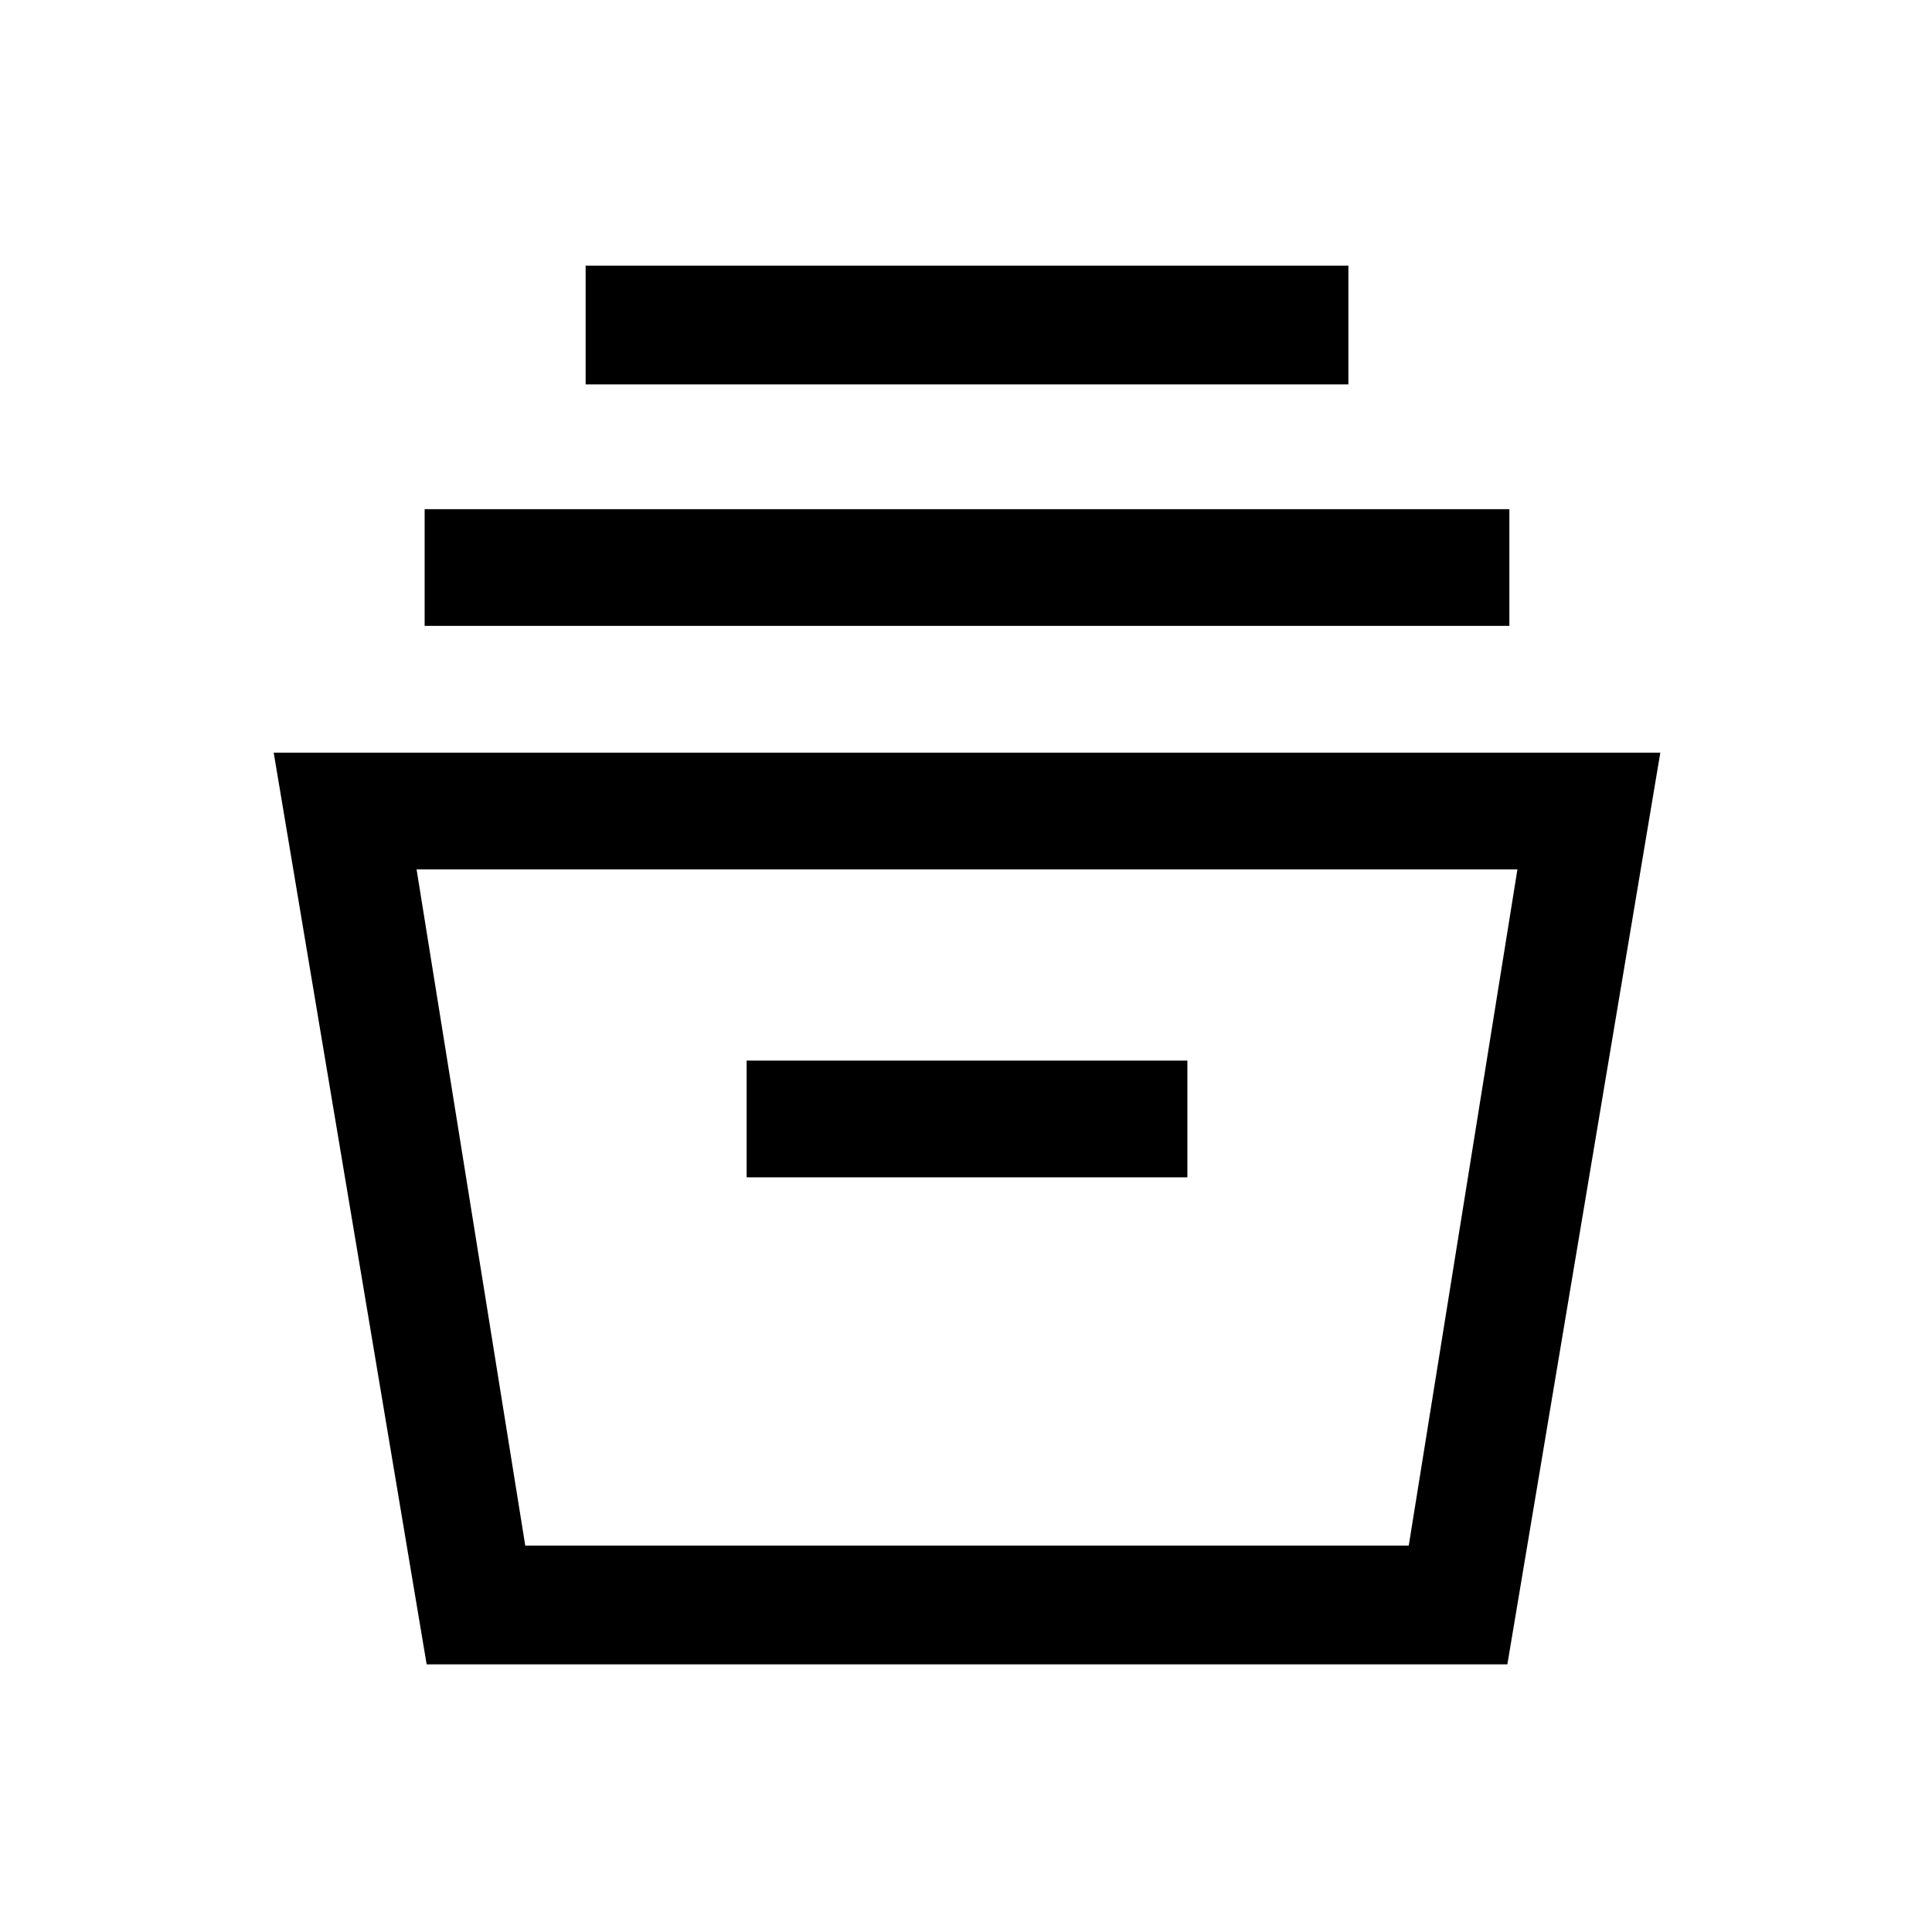 <svg xmlns="http://www.w3.org/2000/svg" height="48" width="48"><path d="M10.6 41.35 6.8 18.7h34.45l-3.8 22.65Zm2.45-2.95H35l2.7-16.8H10.35Zm5.5-9.15H29.5v-2.9H18.55Zm-8-13.7v-2.9H37.5v2.9Zm4-6V6.6H33.5v2.95Zm-1.5 28.85H35Z"/></svg>